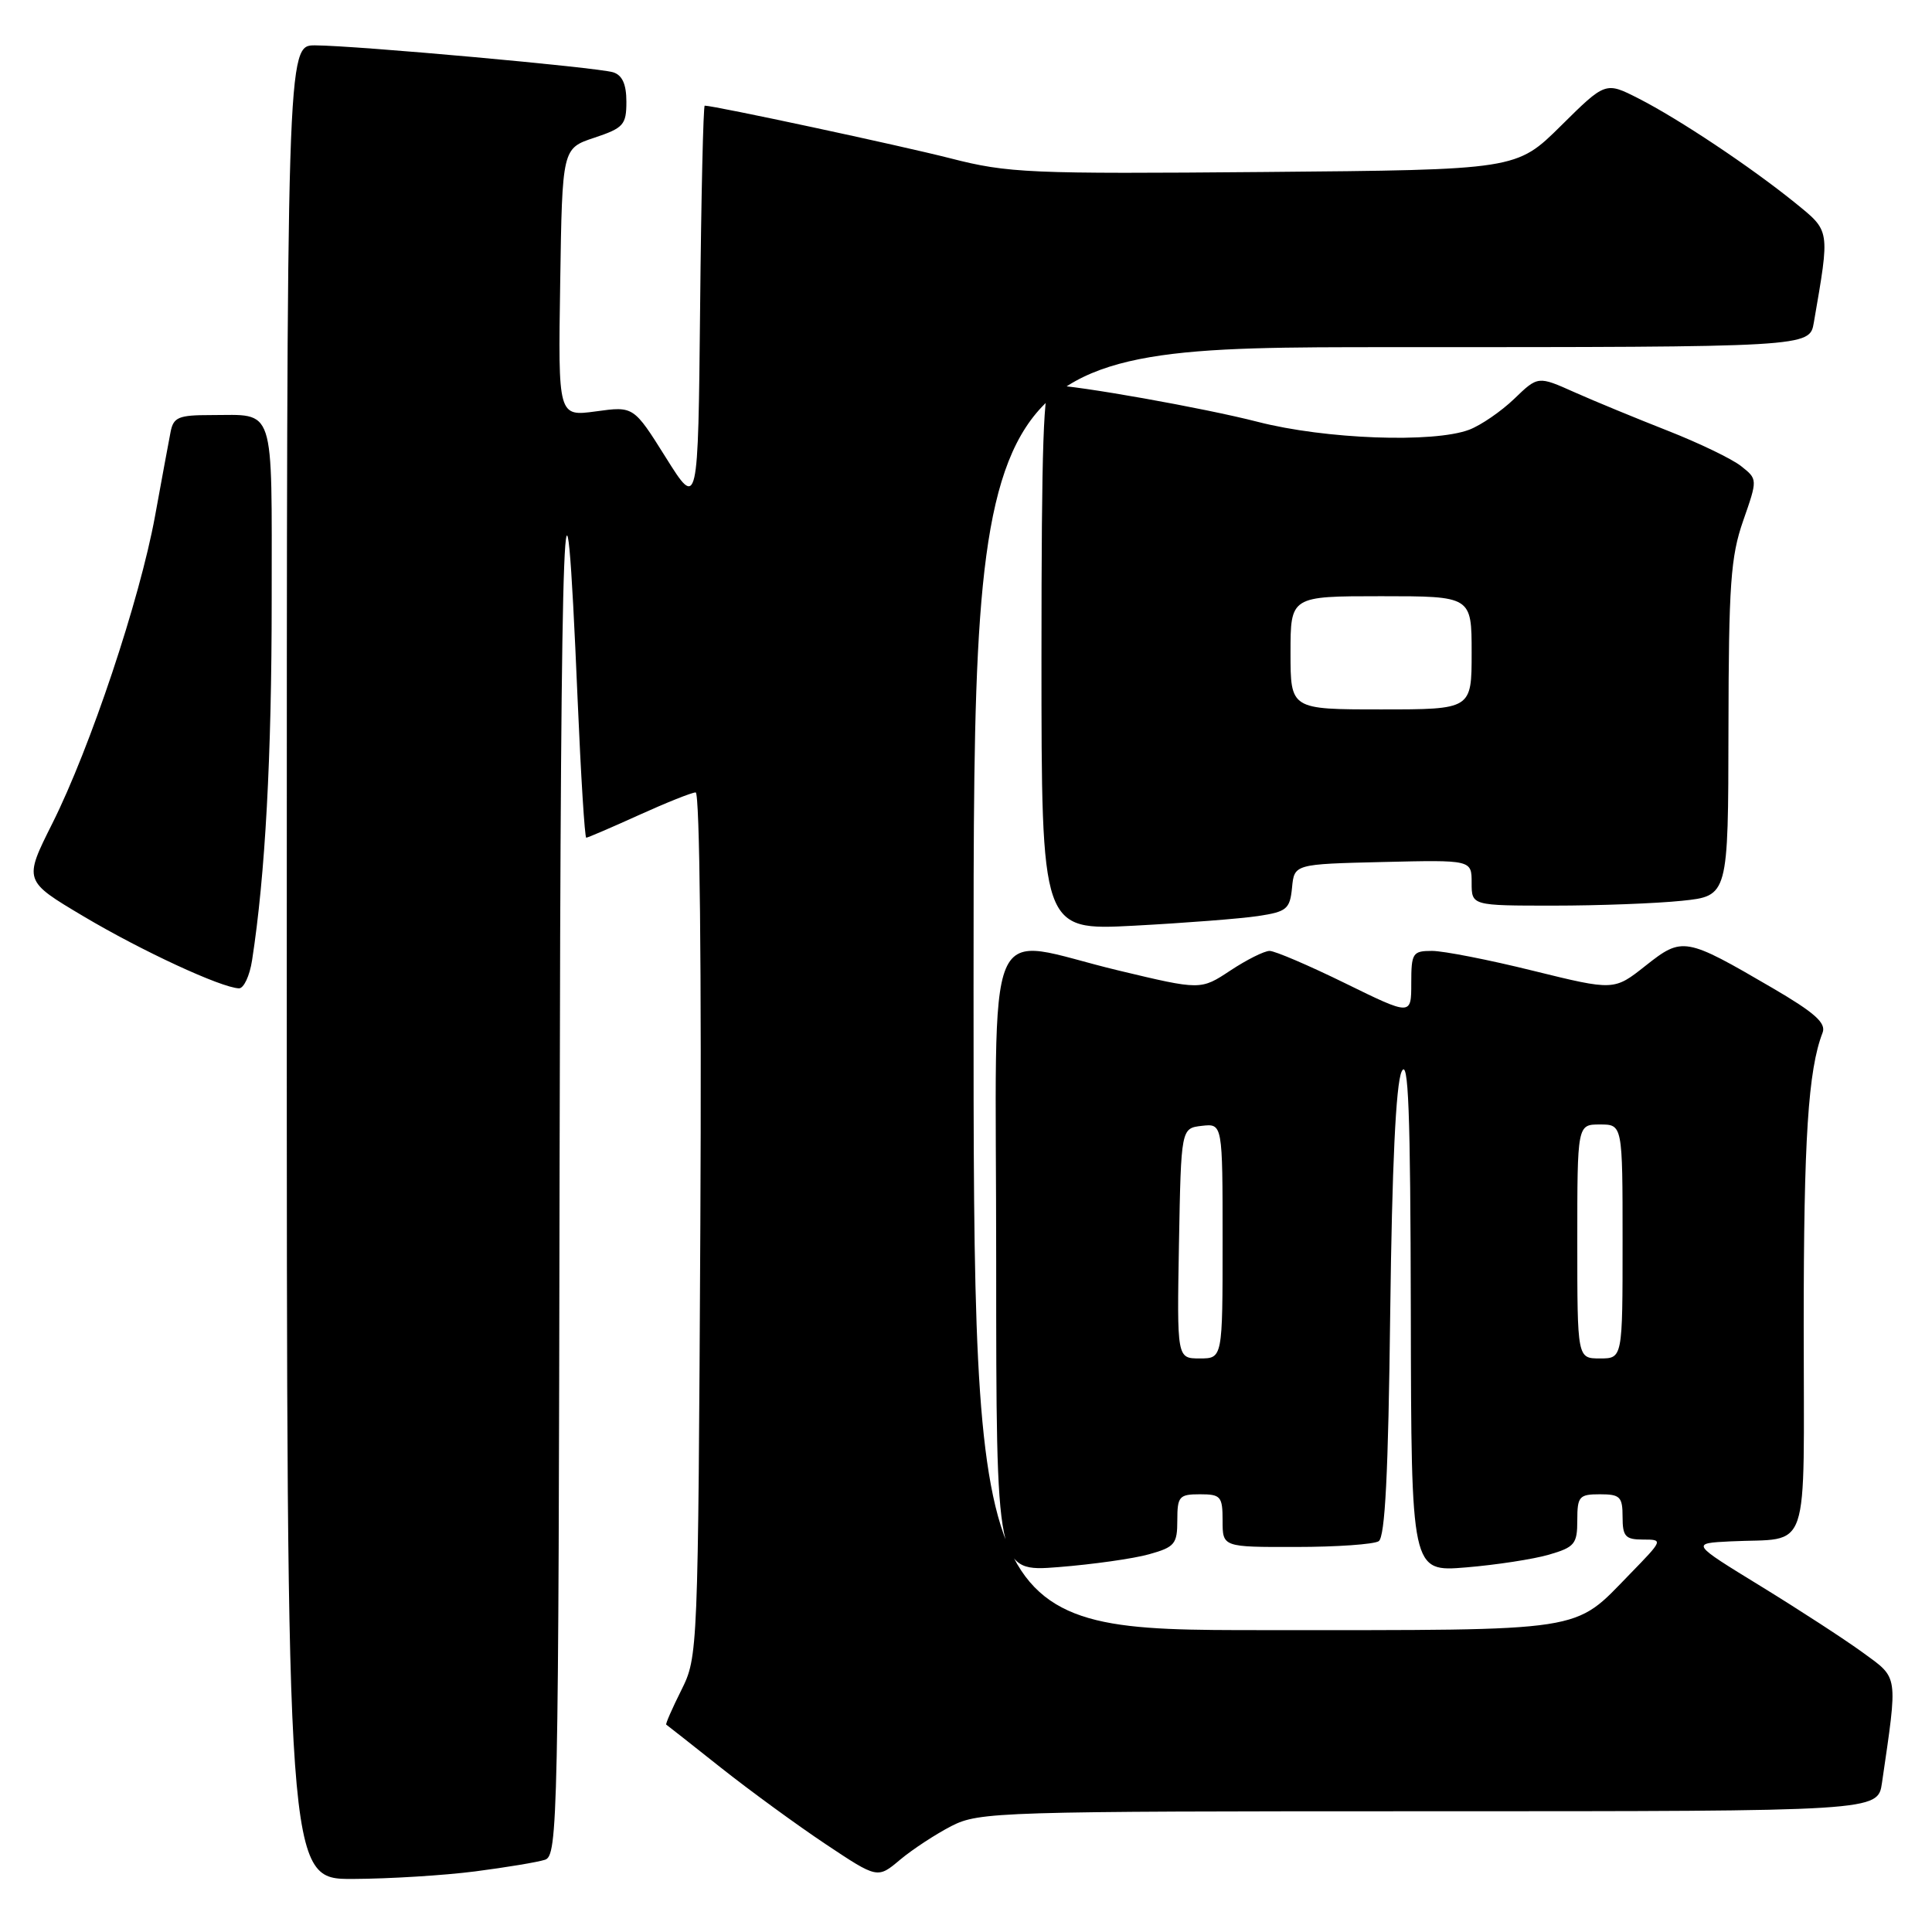 <?xml version="1.0" encoding="UTF-8" standalone="no"?>
<!DOCTYPE svg PUBLIC "-//W3C//DTD SVG 1.1//EN" "http://www.w3.org/Graphics/SVG/1.1/DTD/svg11.dtd" >
<svg xmlns="http://www.w3.org/2000/svg" xmlns:xlink="http://www.w3.org/1999/xlink" version="1.1" viewBox="0 0 256 256">
 <g >
 <path fill="currentColor"
d=" M 62.96 247.97 C 67.06 247.44 71.22 246.75 72.21 246.43 C 73.91 245.89 74.01 241.34 74.15 153.68 C 74.30 65.67 74.82 52.31 76.54 92.75 C 76.97 102.79 77.48 111.00 77.68 111.00 C 77.88 111.00 81.02 109.65 84.66 108.00 C 88.30 106.35 91.68 105.00 92.18 105.00 C 92.72 105.00 92.97 128.42 92.80 162.25 C 92.50 219.11 92.48 219.53 90.28 223.95 C 89.06 226.39 88.16 228.45 88.28 228.52 C 88.40 228.60 91.65 231.15 95.50 234.21 C 99.35 237.26 105.60 241.82 109.39 244.35 C 116.28 248.94 116.28 248.94 119.27 246.42 C 120.92 245.04 123.99 243.03 126.09 241.95 C 129.76 240.08 132.38 240.00 189.37 240.00 C 248.82 240.00 248.82 240.00 249.37 236.25 C 251.49 221.71 251.60 222.45 246.83 218.97 C 244.45 217.24 238.35 213.27 233.28 210.16 C 224.05 204.50 224.05 204.50 229.28 204.24 C 240.05 203.71 239.00 206.79 239.00 175.62 C 239.00 150.93 239.59 141.79 241.50 136.84 C 242.00 135.56 240.47 134.19 234.87 130.92 C 223.29 124.16 222.93 124.10 218.05 127.96 C 213.87 131.27 213.87 131.27 203.18 128.64 C 197.31 127.18 191.26 126.00 189.75 126.00 C 187.18 126.00 187.00 126.28 187.00 130.29 C 187.00 134.58 187.00 134.58 178.25 130.29 C 173.44 127.93 168.93 126.00 168.23 126.00 C 167.53 126.00 165.19 127.17 163.03 128.60 C 159.10 131.20 159.10 131.20 148.23 128.60 C 129.99 124.24 132.00 119.47 132.00 167.15 C 132.00 208.30 132.00 208.30 140.25 207.65 C 144.79 207.29 150.19 206.53 152.25 205.95 C 155.66 205.00 156.00 204.59 156.00 201.45 C 156.00 198.28 156.25 198.00 159.00 198.00 C 161.76 198.00 162.00 198.28 162.00 201.50 C 162.00 205.00 162.00 205.00 171.75 204.98 C 177.11 204.98 182.03 204.63 182.68 204.22 C 183.53 203.68 183.96 195.22 184.21 173.98 C 184.45 154.54 184.96 143.65 185.72 142.00 C 186.62 140.05 186.89 147.09 186.94 173.89 C 187.00 208.29 187.00 208.29 194.25 207.69 C 198.24 207.36 203.19 206.60 205.25 206.00 C 208.65 205.01 209.00 204.58 209.00 201.45 C 209.00 198.28 209.25 198.00 212.00 198.00 C 214.67 198.00 215.00 198.33 215.00 201.00 C 215.00 203.59 215.37 204.00 217.71 204.00 C 220.40 204.00 220.39 204.03 215.96 208.58 C 208.40 216.34 210.65 216.00 167.55 216.00 C 129.00 216.00 129.00 216.00 129.00 131.00 C 129.00 46.00 129.00 46.00 184.39 46.00 C 239.78 46.00 239.78 46.00 240.34 42.75 C 242.49 30.29 242.55 30.69 237.84 26.86 C 231.98 22.12 222.46 15.77 217.12 13.05 C 212.74 10.82 212.74 10.82 206.84 16.66 C 200.94 22.50 200.94 22.50 167.54 22.79 C 136.37 23.06 133.58 22.94 125.94 20.98 C 119.24 19.27 94.65 14.00 93.38 14.00 C 93.19 14.00 92.91 26.02 92.77 40.72 C 92.50 67.44 92.50 67.44 88.23 60.63 C 83.96 53.82 83.96 53.82 78.96 54.51 C 73.95 55.19 73.95 55.19 74.23 37.43 C 74.50 19.66 74.50 19.66 78.75 18.25 C 82.62 16.96 83.00 16.54 83.00 13.48 C 83.00 11.17 82.46 9.96 81.25 9.58 C 79.17 8.93 47.13 6.03 41.75 6.01 C 38.00 6.00 38.00 6.00 38.00 127.50 C 38.00 249.00 38.00 249.00 46.75 248.97 C 51.56 248.95 58.86 248.50 62.96 247.97 Z  M 33.40 127.25 C 35.15 115.96 36.00 100.25 36.00 79.50 C 36.00 53.30 36.56 55.00 27.94 55.00 C 23.65 55.00 22.98 55.28 22.60 57.25 C 22.36 58.49 21.43 63.50 20.54 68.40 C 18.51 79.49 11.97 99.06 6.94 109.10 C 3.13 116.70 3.13 116.70 11.07 121.42 C 18.77 126.00 29.29 130.87 31.66 130.96 C 32.30 130.98 33.08 129.31 33.40 127.25 Z  M 166.70 121.38 C 170.50 120.81 170.92 120.46 171.20 117.63 C 171.50 114.50 171.50 114.50 183.25 114.22 C 195.00 113.94 195.00 113.94 195.00 116.97 C 195.00 120.00 195.00 120.00 205.85 120.00 C 211.82 120.00 219.47 119.71 222.85 119.36 C 229.00 118.72 229.00 118.72 229.03 96.61 C 229.06 77.46 229.32 73.76 230.98 69.00 C 232.90 63.50 232.90 63.50 230.70 61.76 C 229.49 60.80 225.12 58.70 221.00 57.08 C 216.88 55.46 211.31 53.17 208.64 51.98 C 203.79 49.81 203.79 49.81 200.64 52.85 C 198.91 54.51 196.23 56.35 194.68 56.94 C 189.93 58.73 175.61 58.20 166.67 55.90 C 159.47 54.05 142.71 51.07 139.25 51.02 C 138.27 51.00 138.00 58.89 138.00 87.15 C 138.00 123.30 138.00 123.30 150.25 122.66 C 156.99 122.30 164.39 121.73 166.70 121.38 Z  M 156.22 164.75 C 156.50 149.50 156.50 149.50 159.25 149.18 C 162.00 148.87 162.00 148.87 162.00 164.43 C 162.00 180.00 162.00 180.00 158.97 180.00 C 155.95 180.00 155.95 180.00 156.22 164.75 Z  M 209.00 164.50 C 209.00 149.00 209.00 149.00 212.00 149.00 C 215.00 149.00 215.00 149.00 215.00 164.50 C 215.00 180.00 215.00 180.00 212.00 180.00 C 209.00 180.00 209.00 180.00 209.00 164.50 Z  M 171.00 86.50 C 171.00 79.00 171.00 79.00 183.00 79.00 C 195.00 79.00 195.00 79.00 195.00 86.50 C 195.00 94.00 195.00 94.00 183.00 94.00 C 171.00 94.00 171.00 94.00 171.00 86.50 Z "/>
</g>
</svg>
